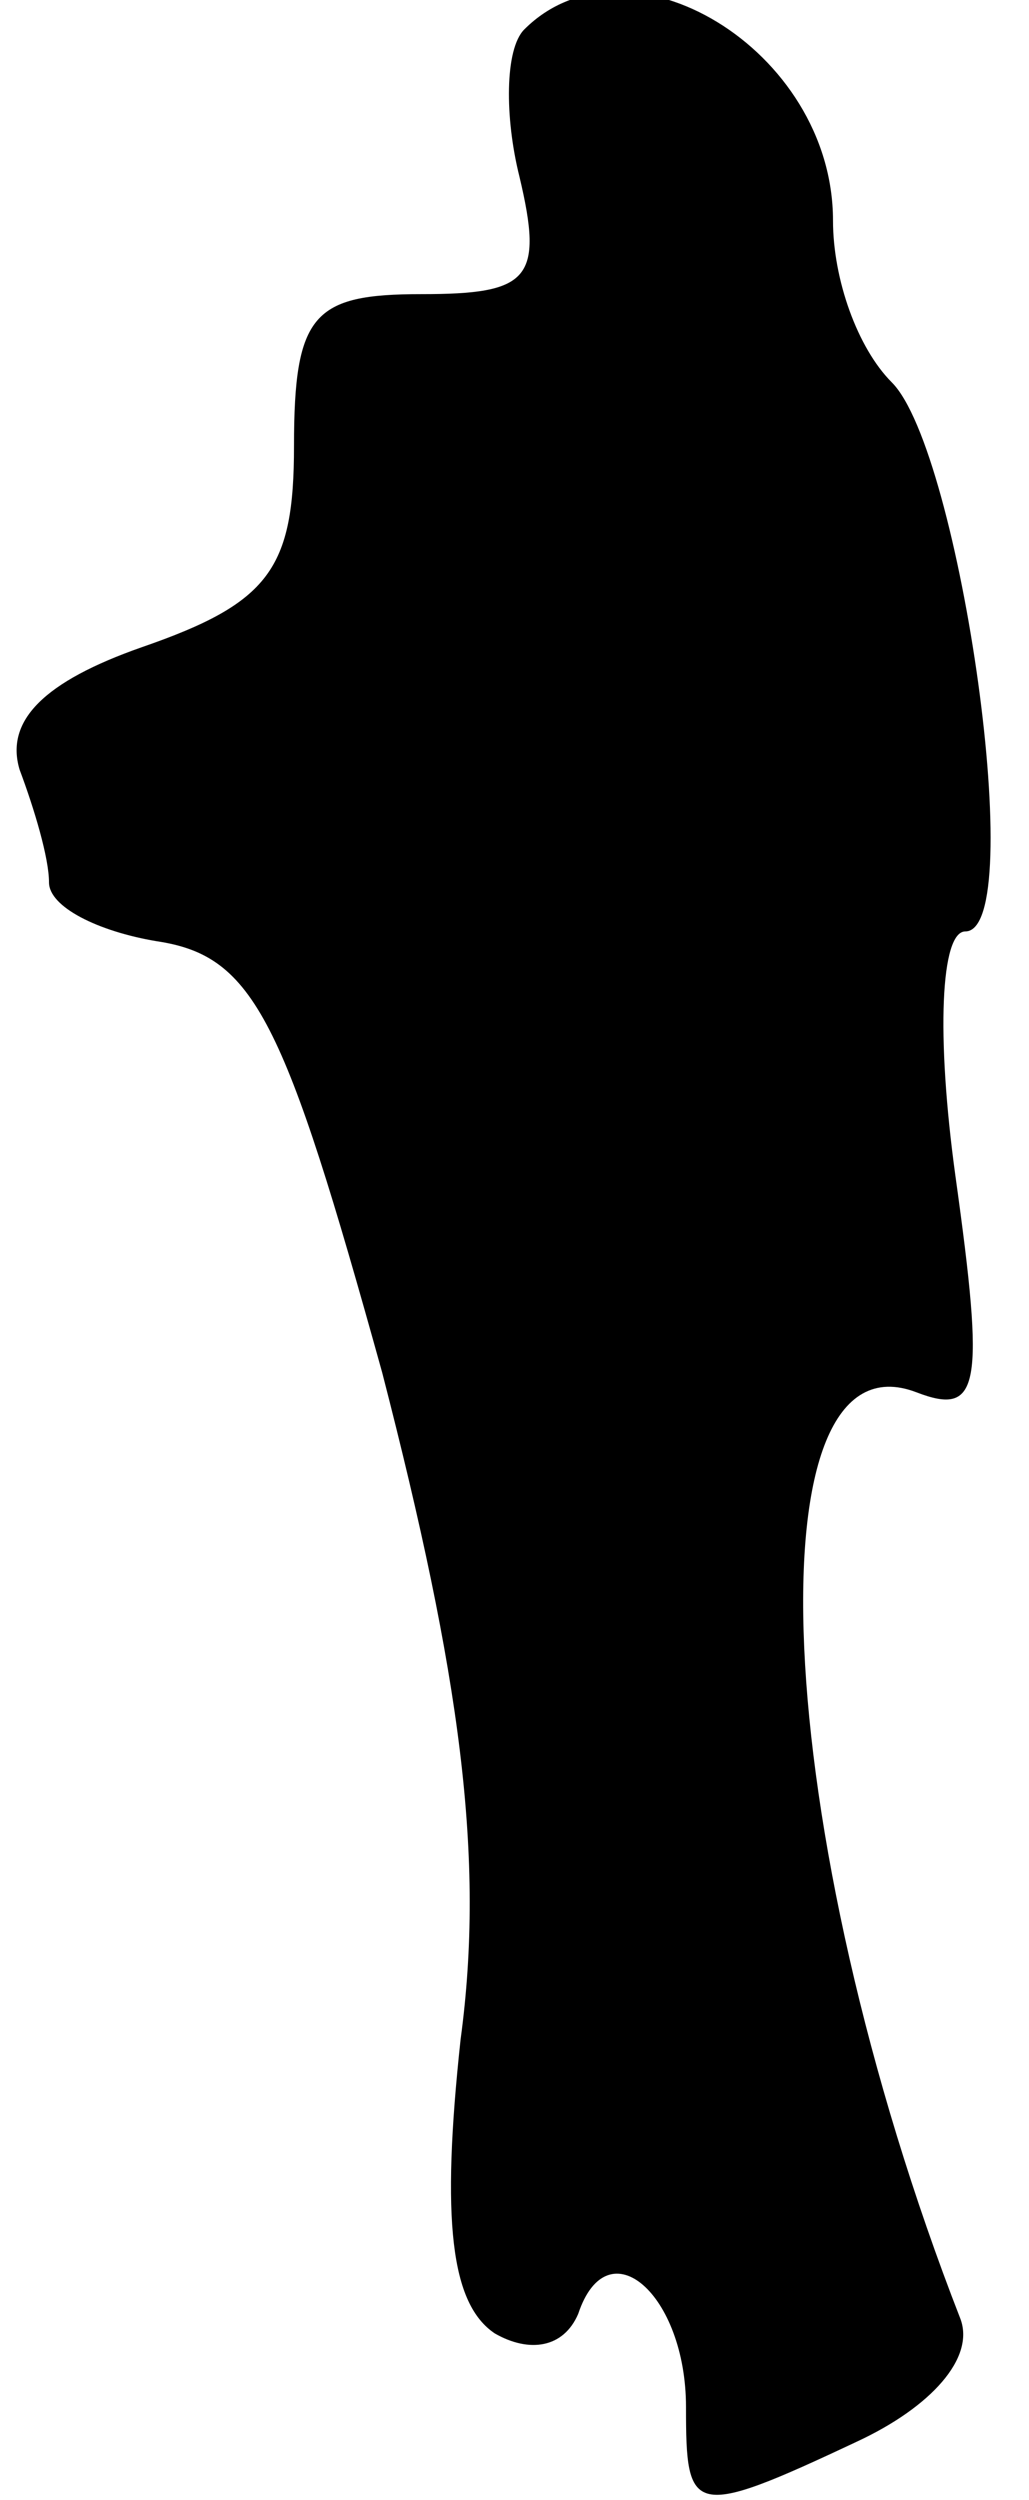 <?xml version="1.0" standalone="no"?>
<!DOCTYPE svg PUBLIC "-//W3C//DTD SVG 20010904//EN"
 "http://www.w3.org/TR/2001/REC-SVG-20010904/DTD/svg10.dtd">
<svg version="1.0" xmlns="http://www.w3.org/2000/svg"
 width="21pt" height="51pt" viewBox="0 0 21 51"
 preserveAspectRatio="xMidYMid meet">
<g transform="translate(0,51) scale(0.1,-0.1)"
fill="#000000" stroke="none">
<path fill="#000000" stroke="none" d="M107 504 c-4 -4 -4 -18 -1 -30 5 -21 2
-24 -20 -24 -22 0 -26 -4 -26 -31 0 -25 -5 -32 -31 -41 -20 -7 -28 -15 -25
-25 3 -8 6 -18 6 -23 0 -5 10 -10 22 -12 20 -3 26 -16 46 -88 16 -62 21 -99
16 -136 -4 -37 -2 -54 7 -60 7 -4 14 -3 17 4 6 18 22 4 22 -19 0 -22 1 -23 35
-7 15 7 24 17 21 25 -39 100 -43 202 -9 189 13 -5 14 1 8 44 -4 29 -3 50 2 50
13 0 -1 98 -15 112 -7 7 -12 21 -12 33 0 35 -42 60 -63 39z"/>
</g>
</svg>
